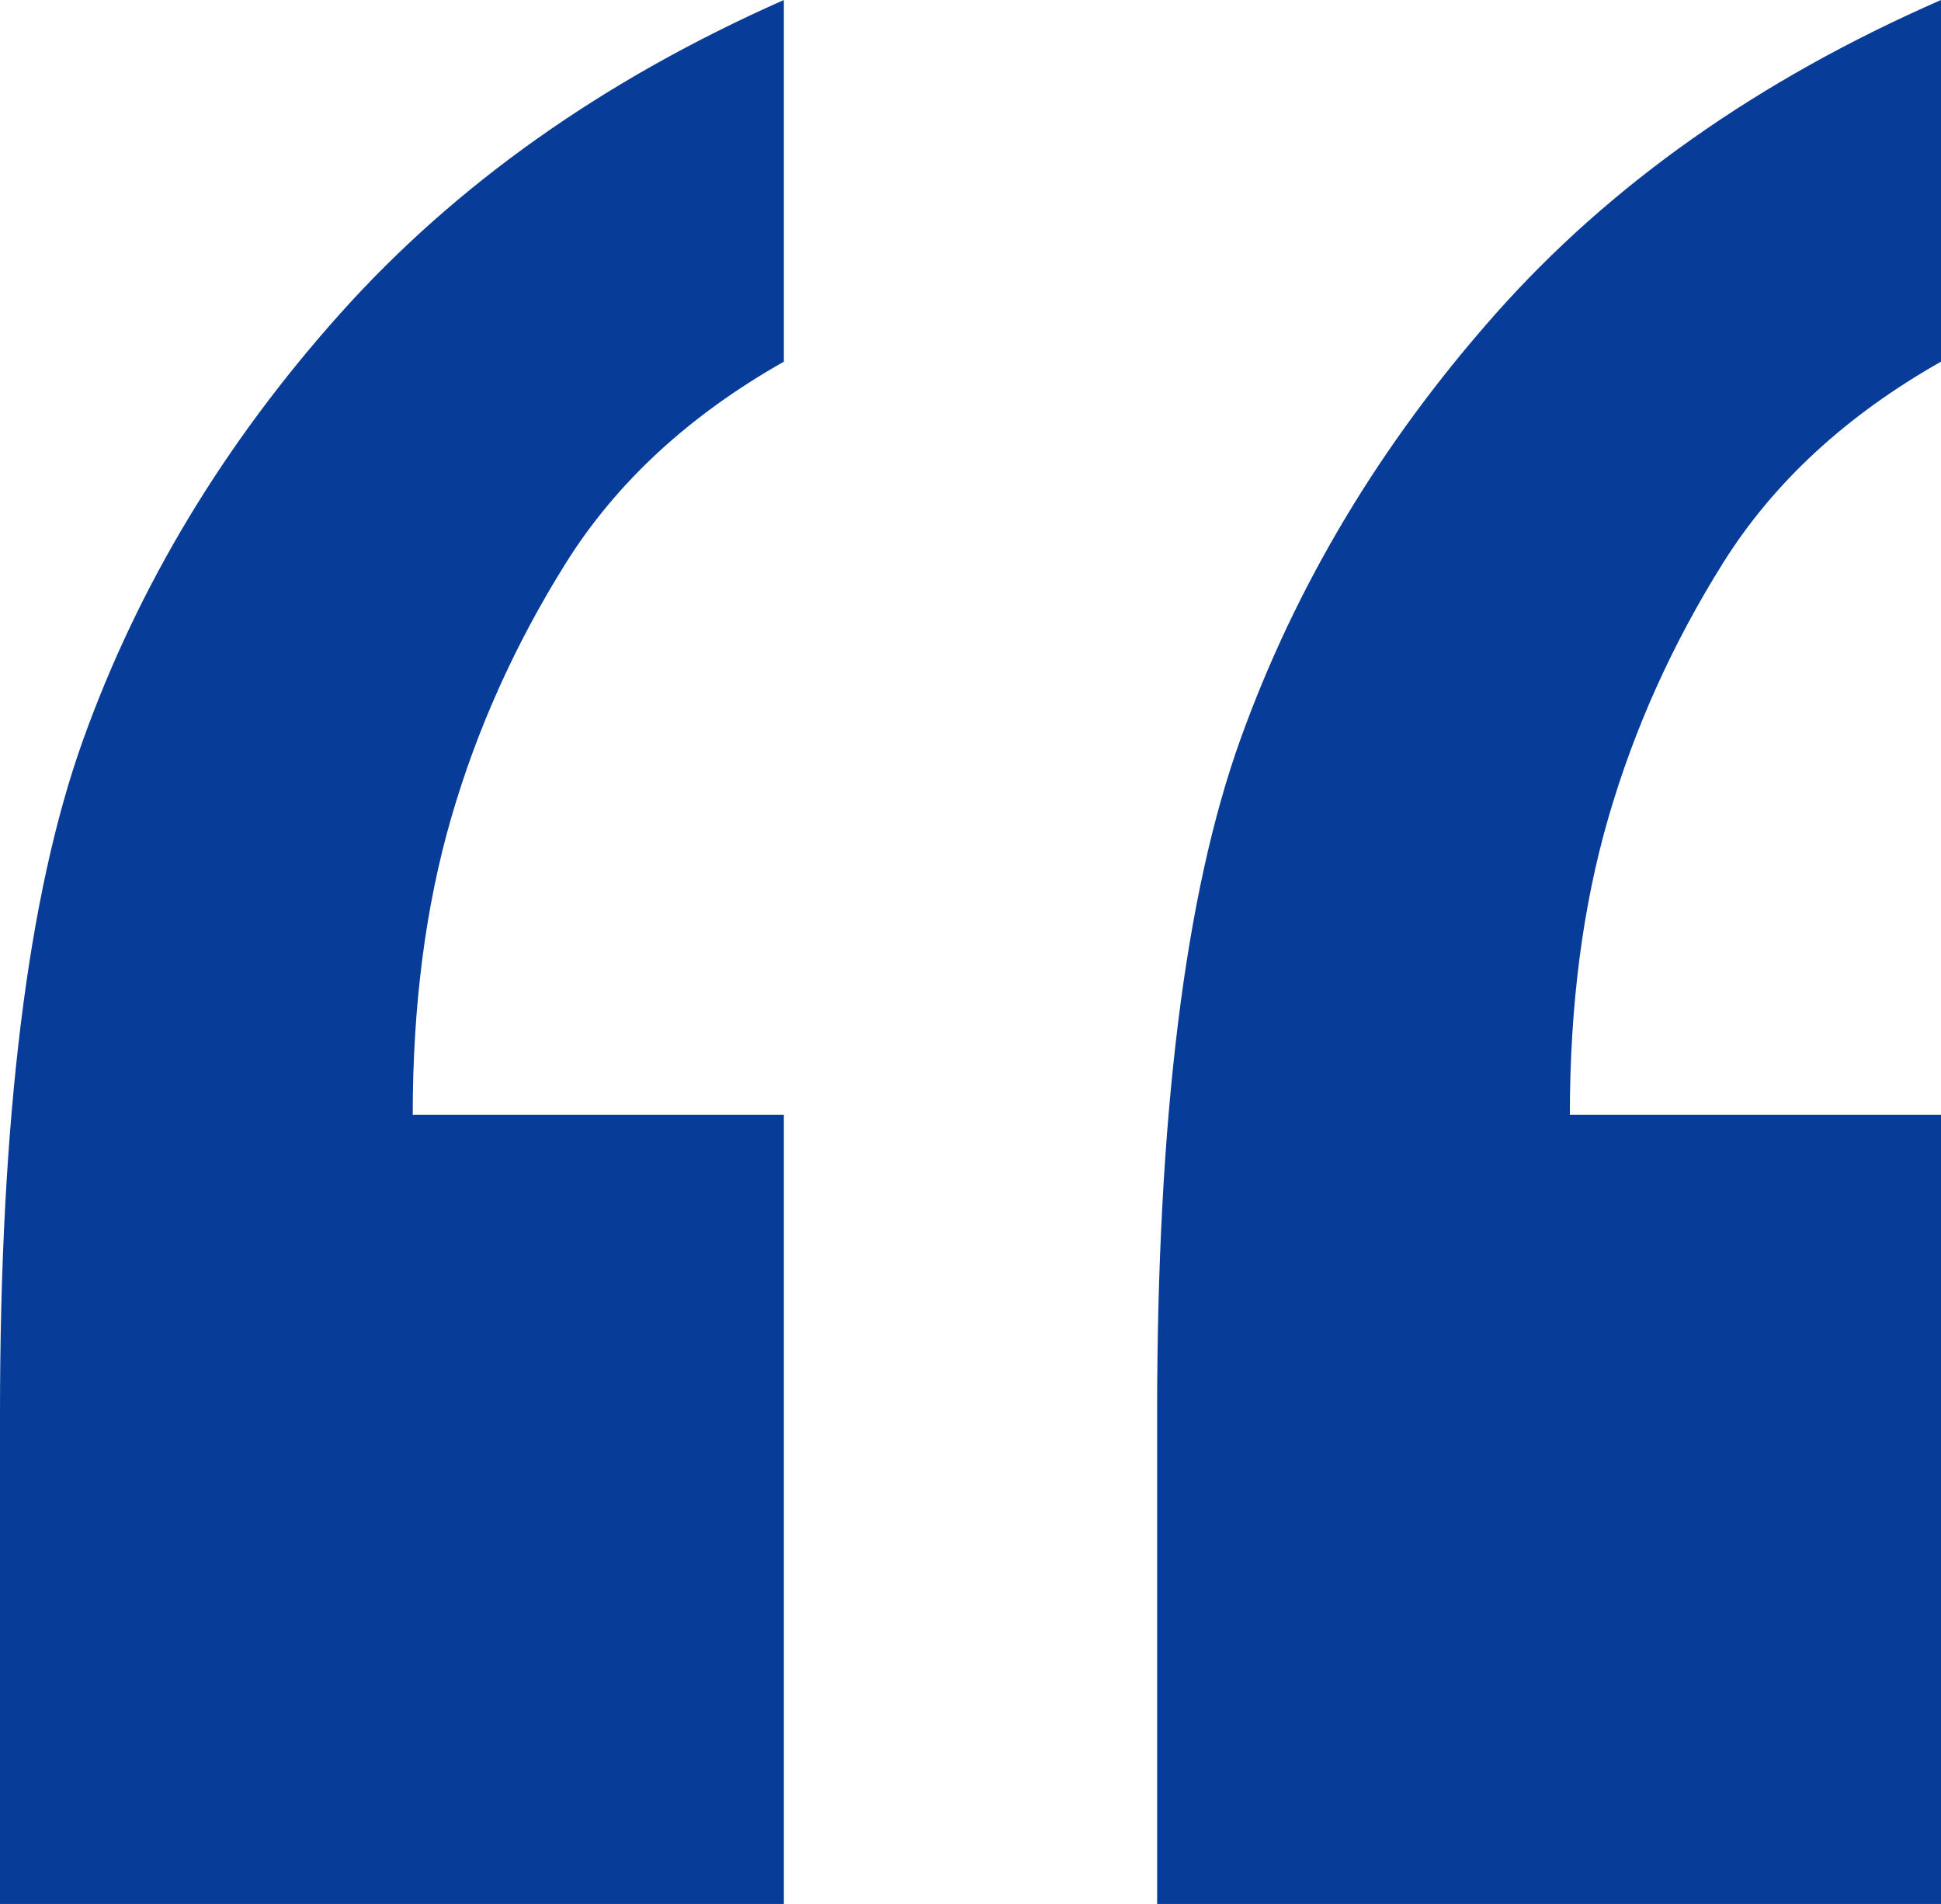 <svg width="104" height="102" viewBox="0 0 104 102" fill="none" xmlns="http://www.w3.org/2000/svg">
<g clip-path="url(#clip0_200_7)">
<path d="M104 102V59.727H84.114C84.114 53.856 84.803 48.545 86.182 43.794C87.561 39.044 89.602 34.507 92.307 30.184C95.01 25.86 98.909 22.257 104 19.375V0C94.242 4.27 86.288 9.874 80.136 16.813C73.985 23.752 69.424 31.358 66.455 39.631C63.485 47.904 62 59.941 62 75.74V102H104ZM42 102V59.727H22.114C22.114 53.856 22.803 48.545 24.182 43.794C25.561 39.044 27.602 34.507 30.307 30.184C33.01 25.86 36.909 22.257 42 19.375V0C32.348 4.27 24.42 9.874 18.216 16.813C12.01 23.752 7.424 31.358 4.455 39.631C1.485 47.904 0 59.941 0 75.74V102H42Z" fill="#073C98"/>
</g>
<defs>
<clipPath id="clip0_200_7">
<rect width="104" height="102" fill="white"/>
</clipPath>
</defs>
</svg>
